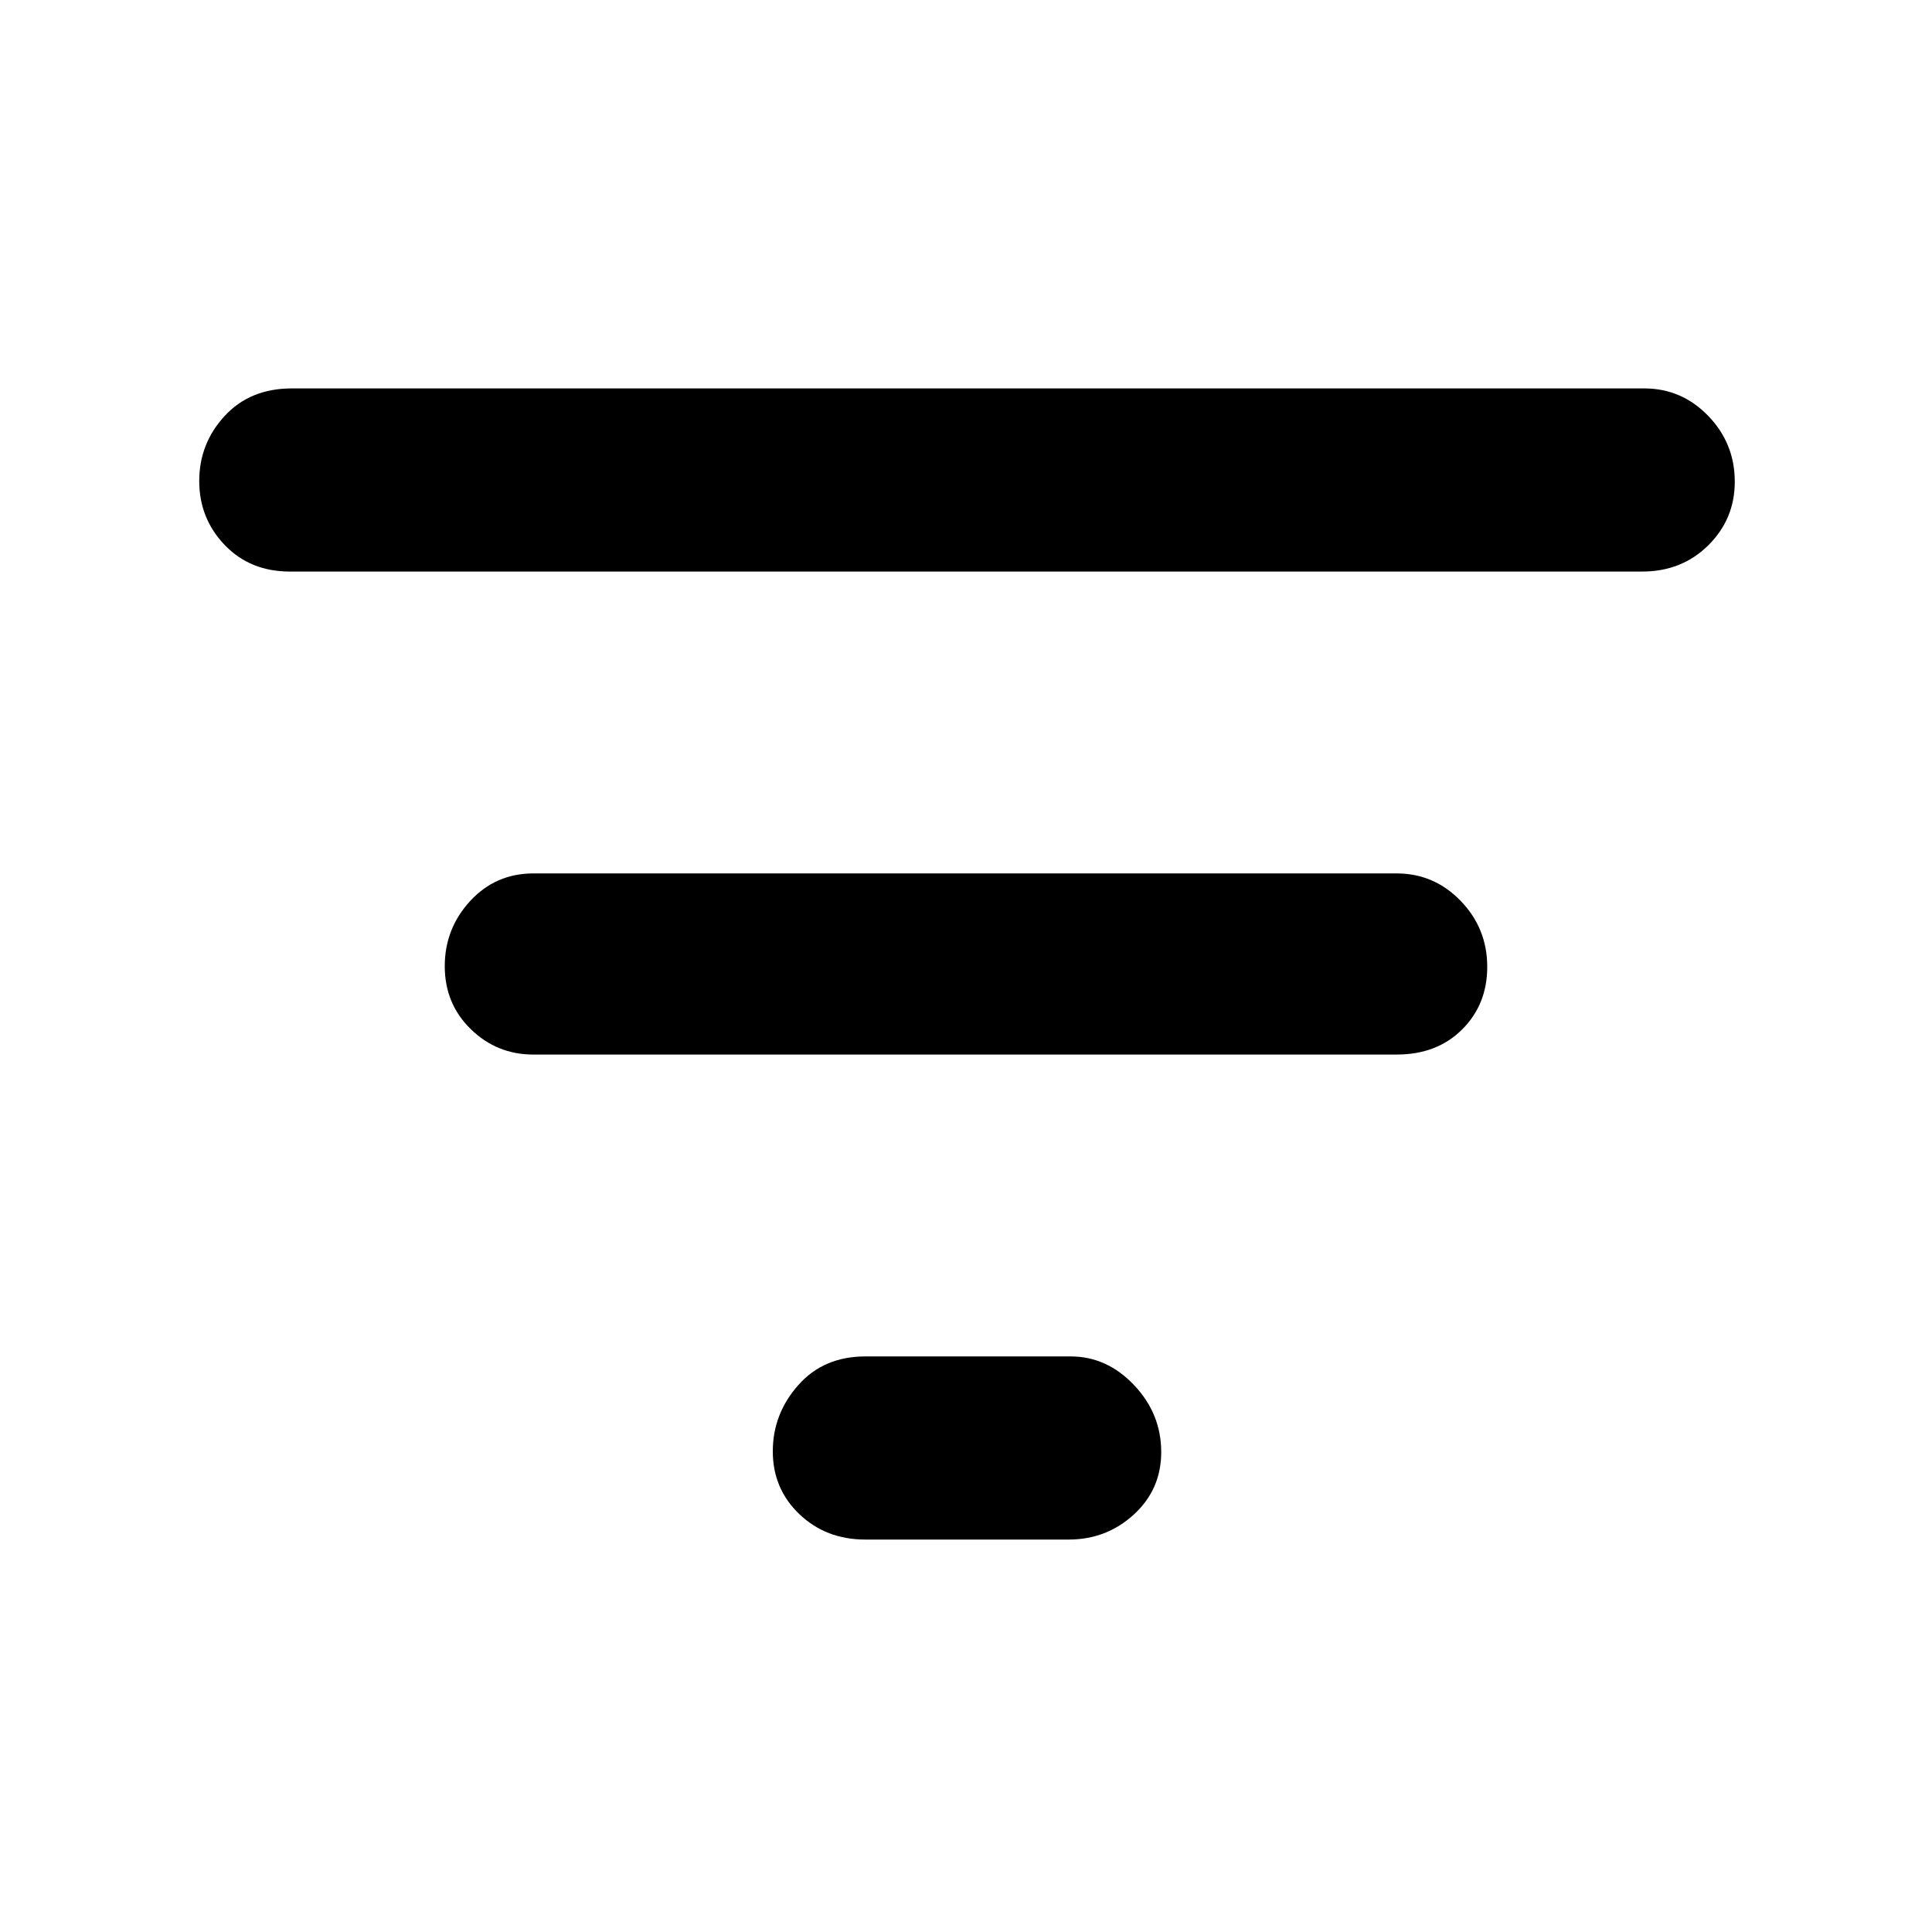 <svg xmlns="http://www.w3.org/2000/svg" height="48" viewBox="0 -960 960 960" width="48"><path d="M430-195q-19.575 0-32.788-12.612Q384-220.225 384-238.825t12.625-32.887Q409.25-286 430-286h102q18 0 31.5 14.238t13.5 33.271q0 18.607-13.6 31.049T531-195H430ZM265-436q-18.125 0-31.062-12.612Q221-461.225 221-479.912q0-18.688 12.637-32.388Q246.275-526 265-526h429q18.6 0 31.8 13.65 13.2 13.651 13.2 32.771 0 18.695-12.5 31.137T694-436H265ZM144-676q-19.7 0-32.35-13.2Q99-702.4 99-721t12.625-32.3Q124.25-767 145-767h672q18.6 0 31.8 13.65 13.2 13.651 13.2 32.683 0 18.608-13.175 31.637Q835.65-676 816-676H144Z"/></svg>